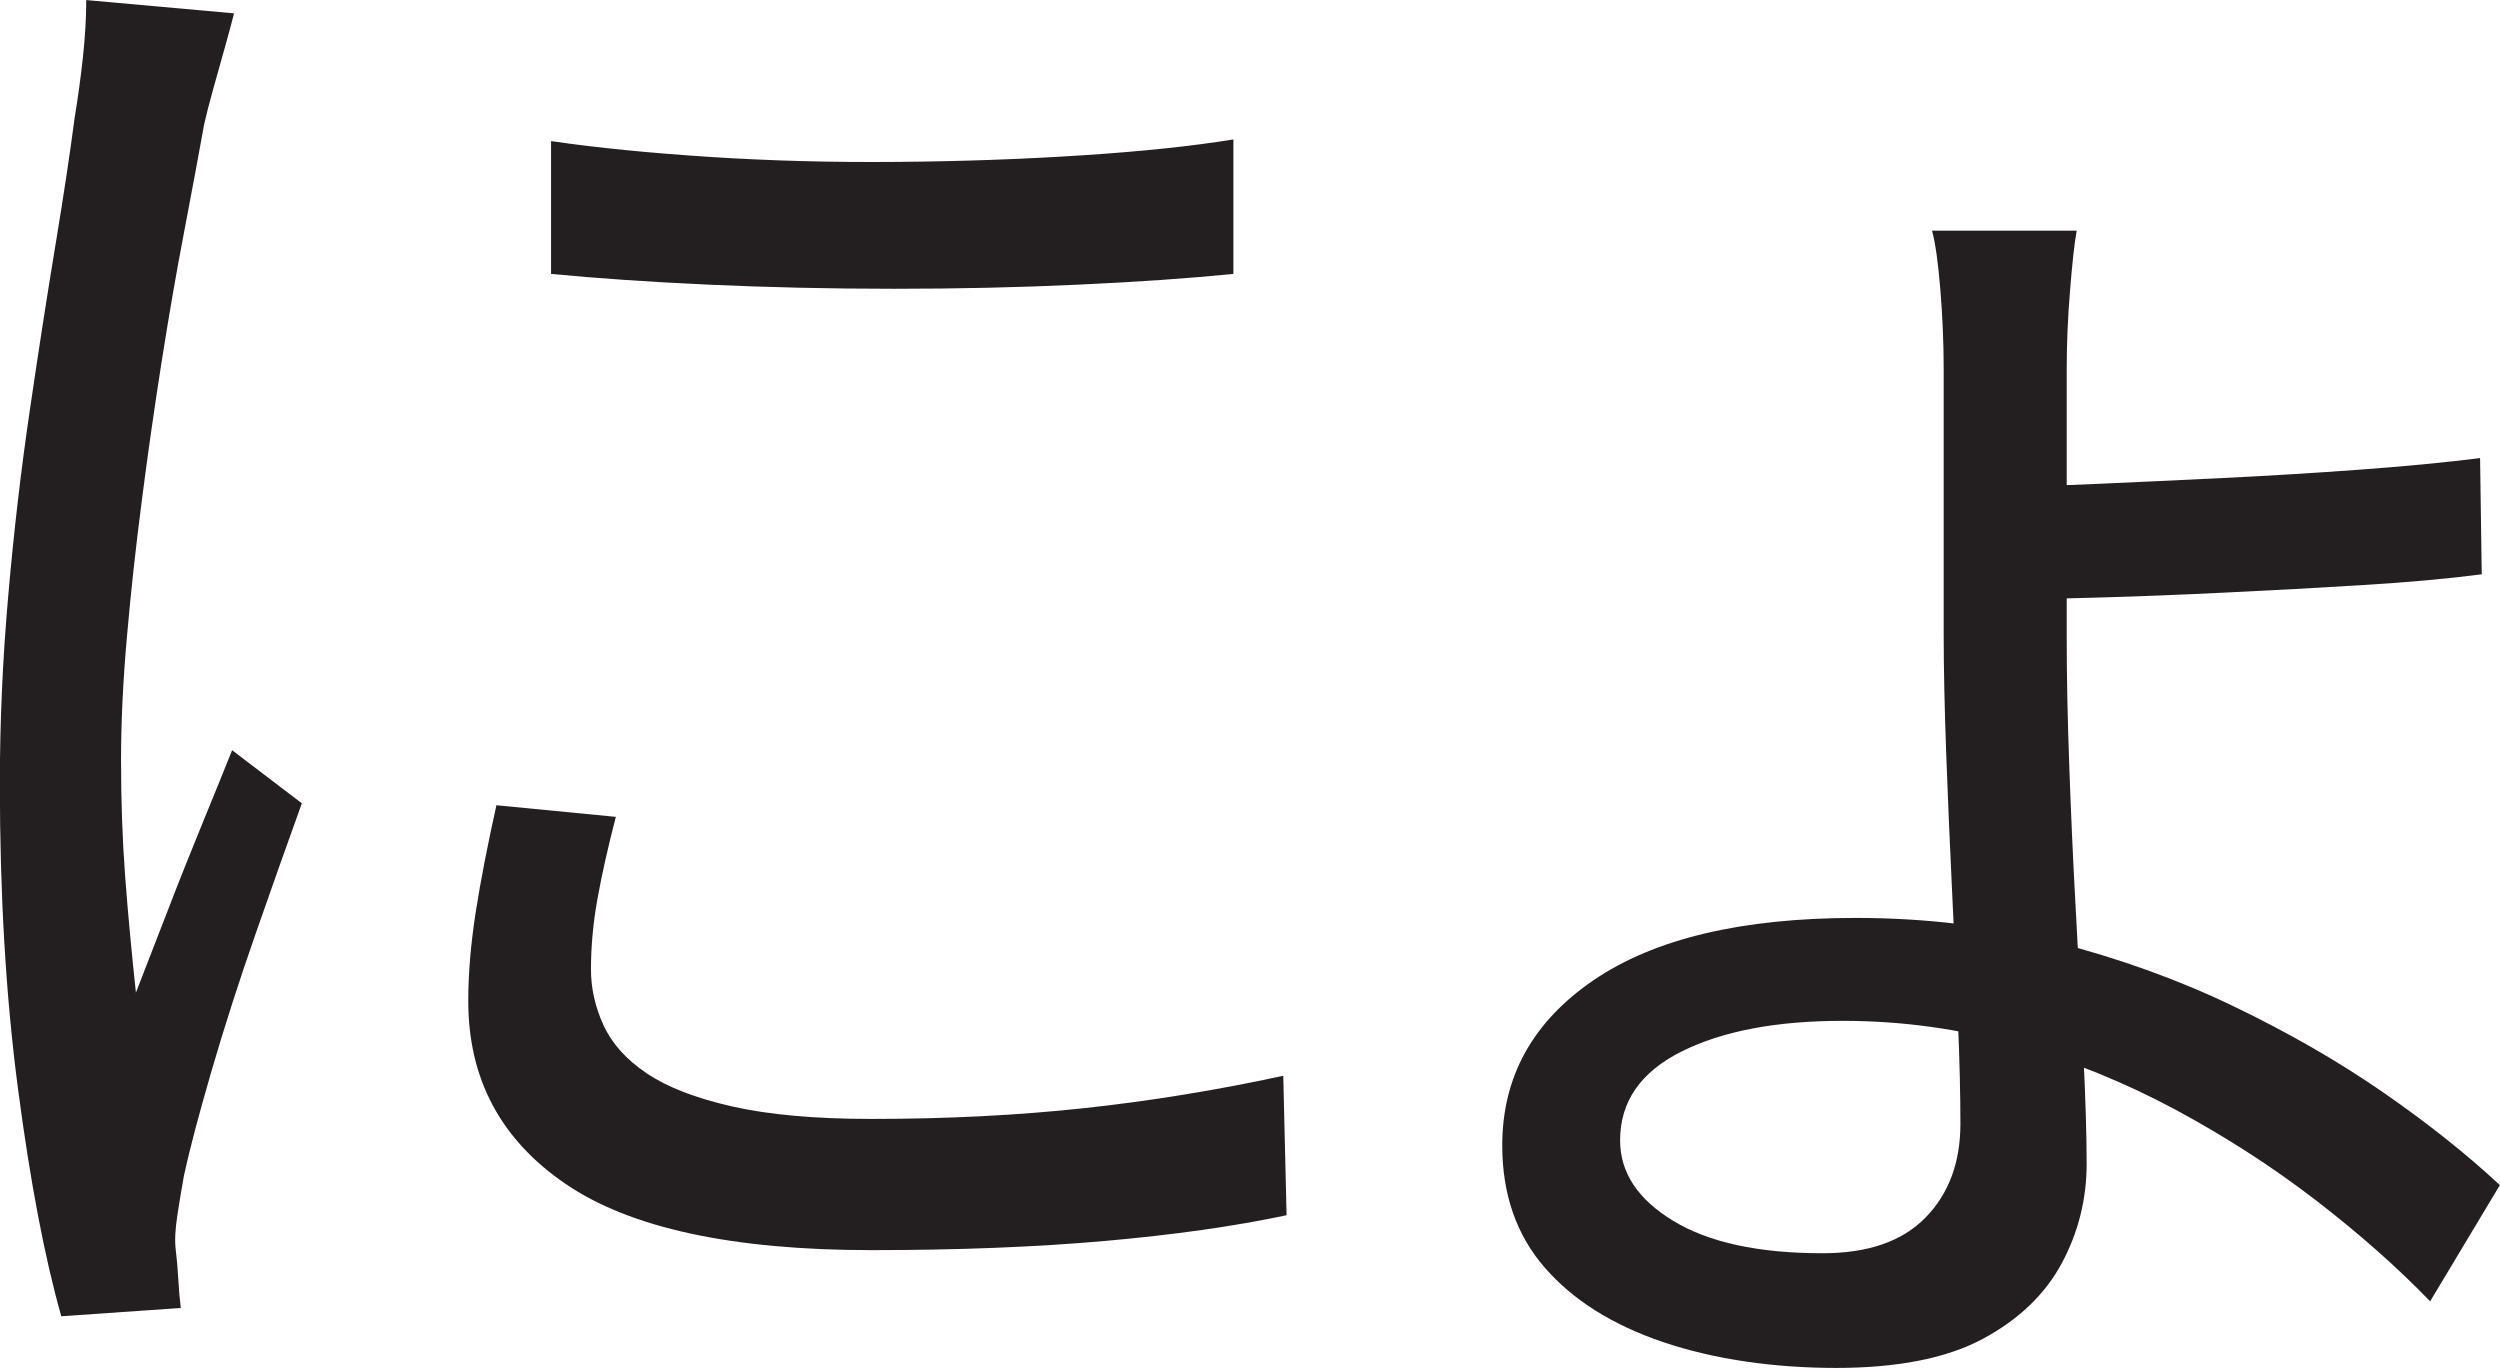 <?xml version="1.0" encoding="UTF-8"?>
<svg id="Layer_1" data-name="Layer 1" xmlns="http://www.w3.org/2000/svg" viewBox="0 0 376.5 206">
  <path d="M35.25,2c-.34,1.34-.79,3.04-1.38,5.12-.59,2.09-1.17,4.17-1.75,6.25-.59,2.09-1.04,3.88-1.38,5.38-.84,4.67-1.84,10.04-3,16.12-1.17,6.09-2.29,12.59-3.38,19.5-1.09,6.92-2.09,13.92-3,21-.92,7.09-1.67,13.96-2.25,20.62-.59,6.67-.88,12.84-.88,18.5,0,6.17.21,12,.62,17.5.41,5.5.96,11.34,1.62,17.5,1.5-3.83,3.08-7.91,4.75-12.25,1.66-4.33,3.38-8.62,5.12-12.88s3.29-8.04,4.62-11.38l10.5,8c-2.17,6-4.5,12.59-7,19.75-2.5,7.17-4.71,14.04-6.62,20.62-1.92,6.59-3.29,11.79-4.12,15.62-.34,1.84-.67,3.84-1,6-.34,2.17-.42,3.92-.25,5.25.16,1.34.29,2.79.38,4.38.08,1.58.21,3.04.38,4.38l-18,1.25c-2.5-8.83-4.67-20.21-6.5-34.12-1.84-13.91-2.75-29.29-2.75-46.12,0-9.16.41-18.54,1.25-28.12.83-9.58,1.91-18.91,3.25-28,1.33-9.08,2.62-17.41,3.88-25,1.25-7.58,2.21-13.96,2.88-19.12.5-3,.91-6.04,1.25-9.12.33-3.08.5-5.96.5-8.62l22.25,2ZM92.75,123c-1.17,4.5-2.09,8.59-2.75,12.25-.67,3.67-1,7.25-1,10.75,0,2.84.62,5.62,1.88,8.38s3.41,5.17,6.5,7.25c3.08,2.09,7.38,3.75,12.88,5s12.5,1.88,21,1.88c11.33,0,22-.54,32-1.62,10-1.08,20-2.71,30-4.88l.5,21c-7.84,1.67-16.96,2.96-27.38,3.88-10.42.92-22.12,1.38-35.12,1.38-21,0-36.38-3.33-46.12-10-9.75-6.66-14.62-15.83-14.62-27.5,0-4.16.38-8.62,1.12-13.38s1.79-10.12,3.12-16.12l18,1.75ZM83,21.25c6.83,1,14.79,1.79,23.88,2.38,9.08.59,18.5.84,28.25.75,9.75-.08,19.08-.41,28-1,8.91-.58,16.46-1.38,22.62-2.38v20.25c-6.67.67-14.46,1.21-23.38,1.62-8.92.42-18.17.62-27.75.62s-18.88-.21-27.88-.62c-9-.41-16.92-.96-23.75-1.62v-20Z" style="fill: #231f20; stroke-width: 0px;"/>
  <path d="M312.75,34.75c-.34,1.84-.67,4.84-1,9-.34,4.17-.5,8-.5,11.5v41.25c0,5.34.12,11.59.38,18.75.25,7.17.58,14.54,1,22.12.41,7.59.79,14.71,1.12,21.38.33,6.67.5,12.17.5,16.5,0,5.34-1.25,10.34-3.75,15s-6.46,8.46-11.88,11.38c-5.42,2.91-12.79,4.38-22.12,4.38s-18.34-1.29-26-3.88c-7.67-2.59-13.62-6.34-17.88-11.25s-6.38-11.04-6.38-18.38c0-10.33,4.58-18.62,13.75-24.88,9.16-6.25,22.33-9.38,39.5-9.38,10.5,0,20.5,1.21,30,3.62,9.5,2.42,18.41,5.62,26.75,9.62,8.33,4,15.88,8.34,22.62,13,6.75,4.67,12.62,9.34,17.62,14l-10.5,17.5c-5-5.17-10.75-10.25-17.25-15.25s-13.54-9.54-21.12-13.62c-7.59-4.08-15.59-7.33-24-9.75-8.42-2.41-17.12-3.62-26.12-3.62-10,0-18.09,1.54-24.25,4.62-6.17,3.09-9.25,7.54-9.25,13.38,0,4.84,2.66,8.88,8,12.12,5.33,3.25,12.83,4.88,22.5,4.88,6.83,0,12-1.79,15.5-5.38,3.5-3.58,5.25-8.29,5.25-14.12,0-4.33-.12-9.54-.38-15.62-.25-6.08-.54-12.58-.88-19.5-.34-6.91-.62-13.79-.88-20.62-.25-6.83-.38-12.91-.38-18.25v-39.75c0-3.83-.17-7.79-.5-11.88-.34-4.08-.75-7.04-1.25-8.88h21.75ZM302.25,73.25c3.33,0,7.88-.12,13.62-.38s12.04-.54,18.88-.88c6.83-.33,13.66-.75,20.5-1.25,6.83-.5,12.91-1.08,18.25-1.75l.25,17.5c-5.17.67-11.12,1.21-17.88,1.62-6.75.42-13.59.79-20.5,1.12-6.92.34-13.25.59-19,.75-5.75.17-10.46.25-14.12.25v-17Z" style="fill: #231f20; stroke-width: 0px;"/>
</svg>